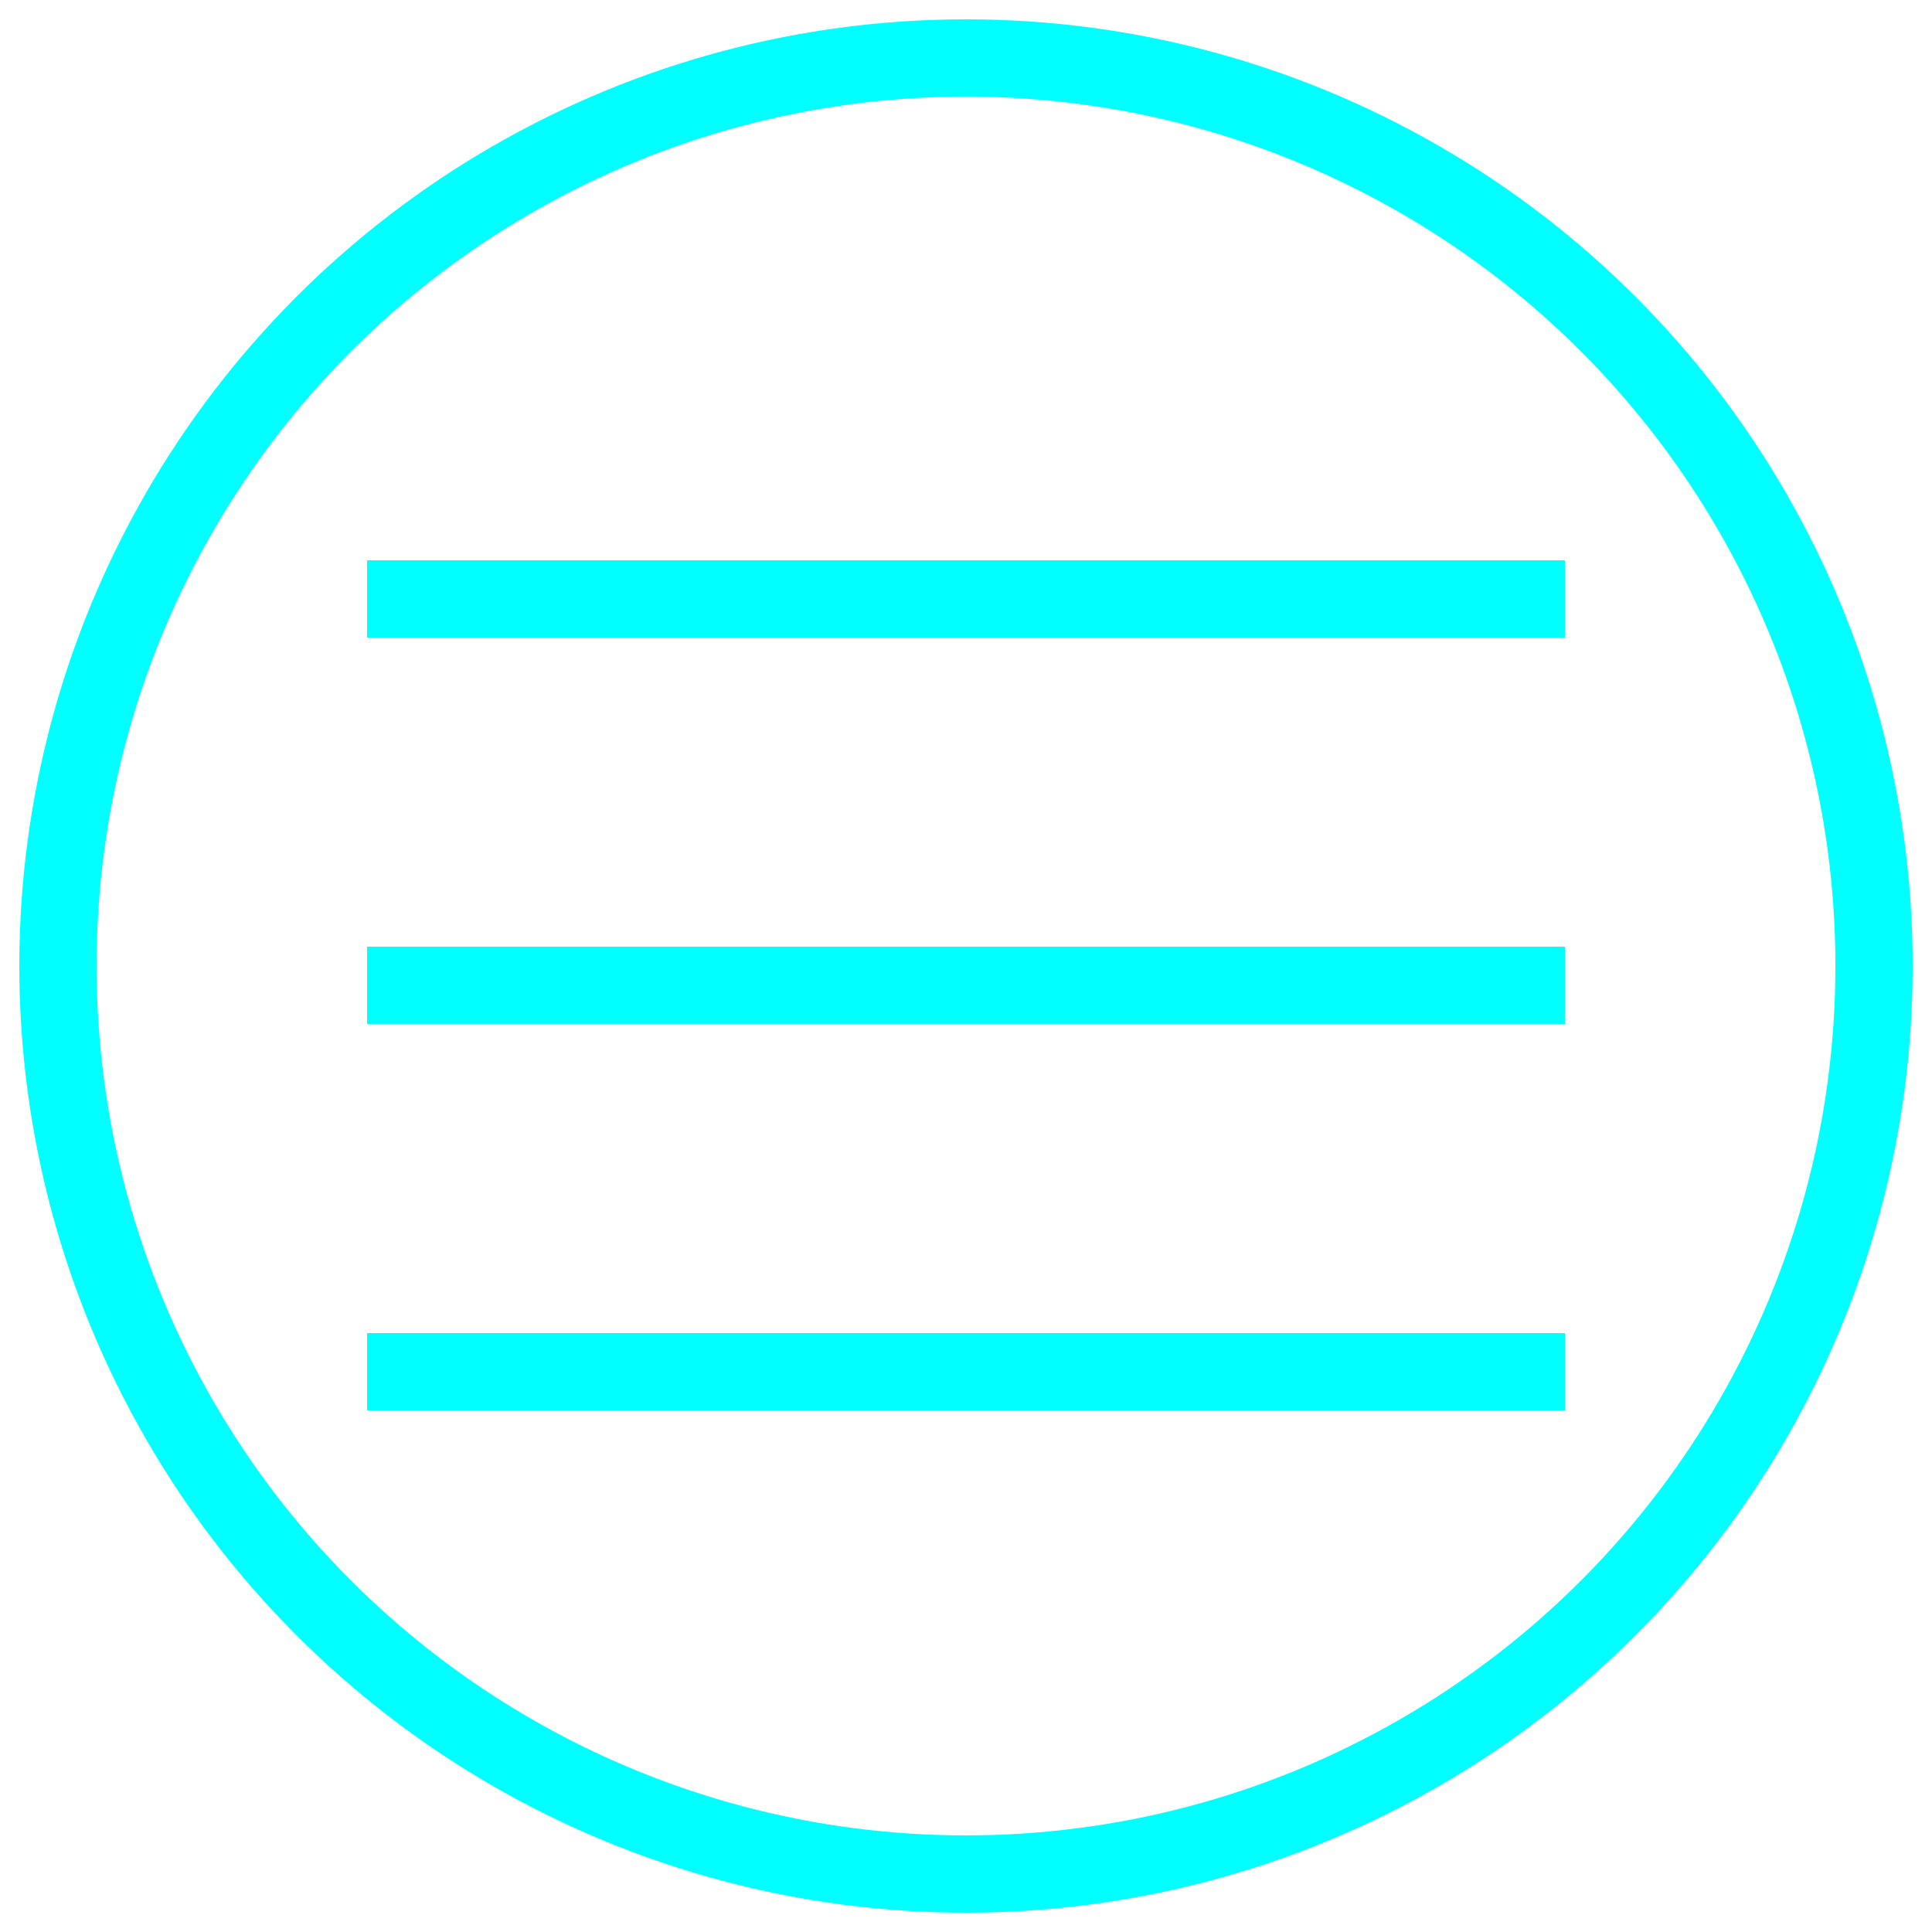 <svg version="1.1" xmlns="http://www.w3.org/2000/svg" xmlns:xlink="http://www.w3.org/1999/xlink"
role="img" viewBox="0 0 100 100">
    <circle cx="50" cy="50" r="47" fill="none" stroke="#00ffff" stroke-width="4" />
    <rect width="60" height="2" x="20" y="30" fill="#00ffff" stroke="#00ffff" stroke-width="2" />
    <rect width="60" height="2" x="20" y="50" fill="#00ffff" stroke="#00ffff" stroke-width="2" />
    <rect width="60" height="2" x="20" y="70" fill="#00ffff" stroke="#00ffff" stroke-width="2" />
</svg>